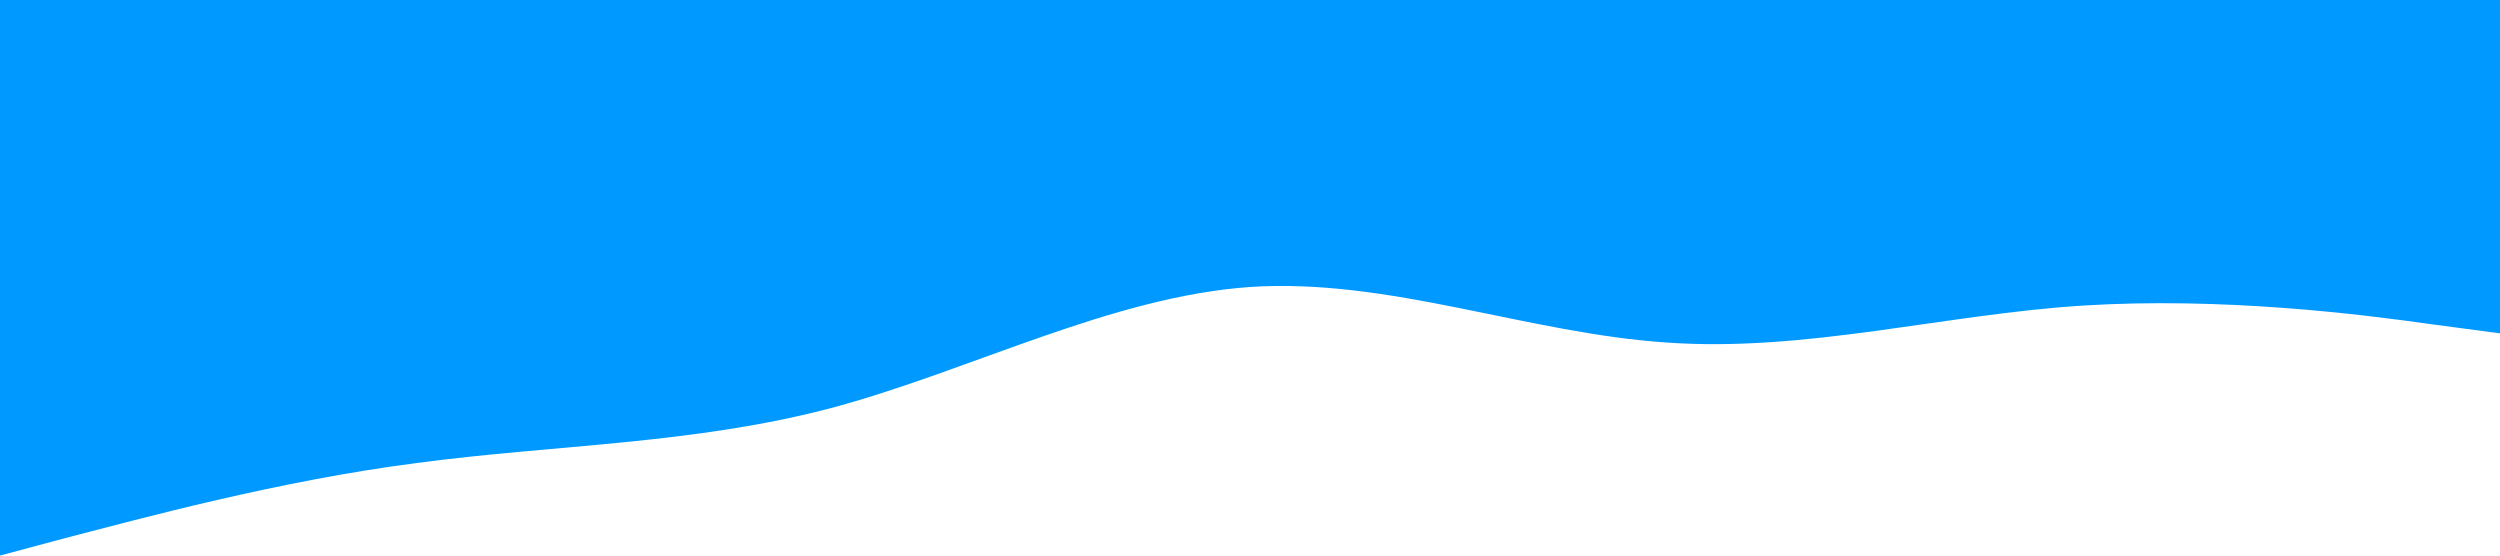 <?xml version="1.0" standalone="no"?><svg xmlns="http://www.w3.org/2000/svg" viewBox="0 0 1440 320"><path fill="#0099ff" fill-opacity="1" d="M0,320L40,309.3C80,299,160,277,240,266.7C320,256,400,256,480,234.7C560,213,640,171,720,165.3C800,160,880,192,960,197.3C1040,203,1120,181,1200,176C1280,171,1360,181,1400,186.7L1440,192L1440,0L1400,0C1360,0,1280,0,1200,0C1120,0,1040,0,960,0C880,0,800,0,720,0C640,0,560,0,480,0C400,0,320,0,240,0C160,0,80,0,40,0L0,0Z"></path></svg>